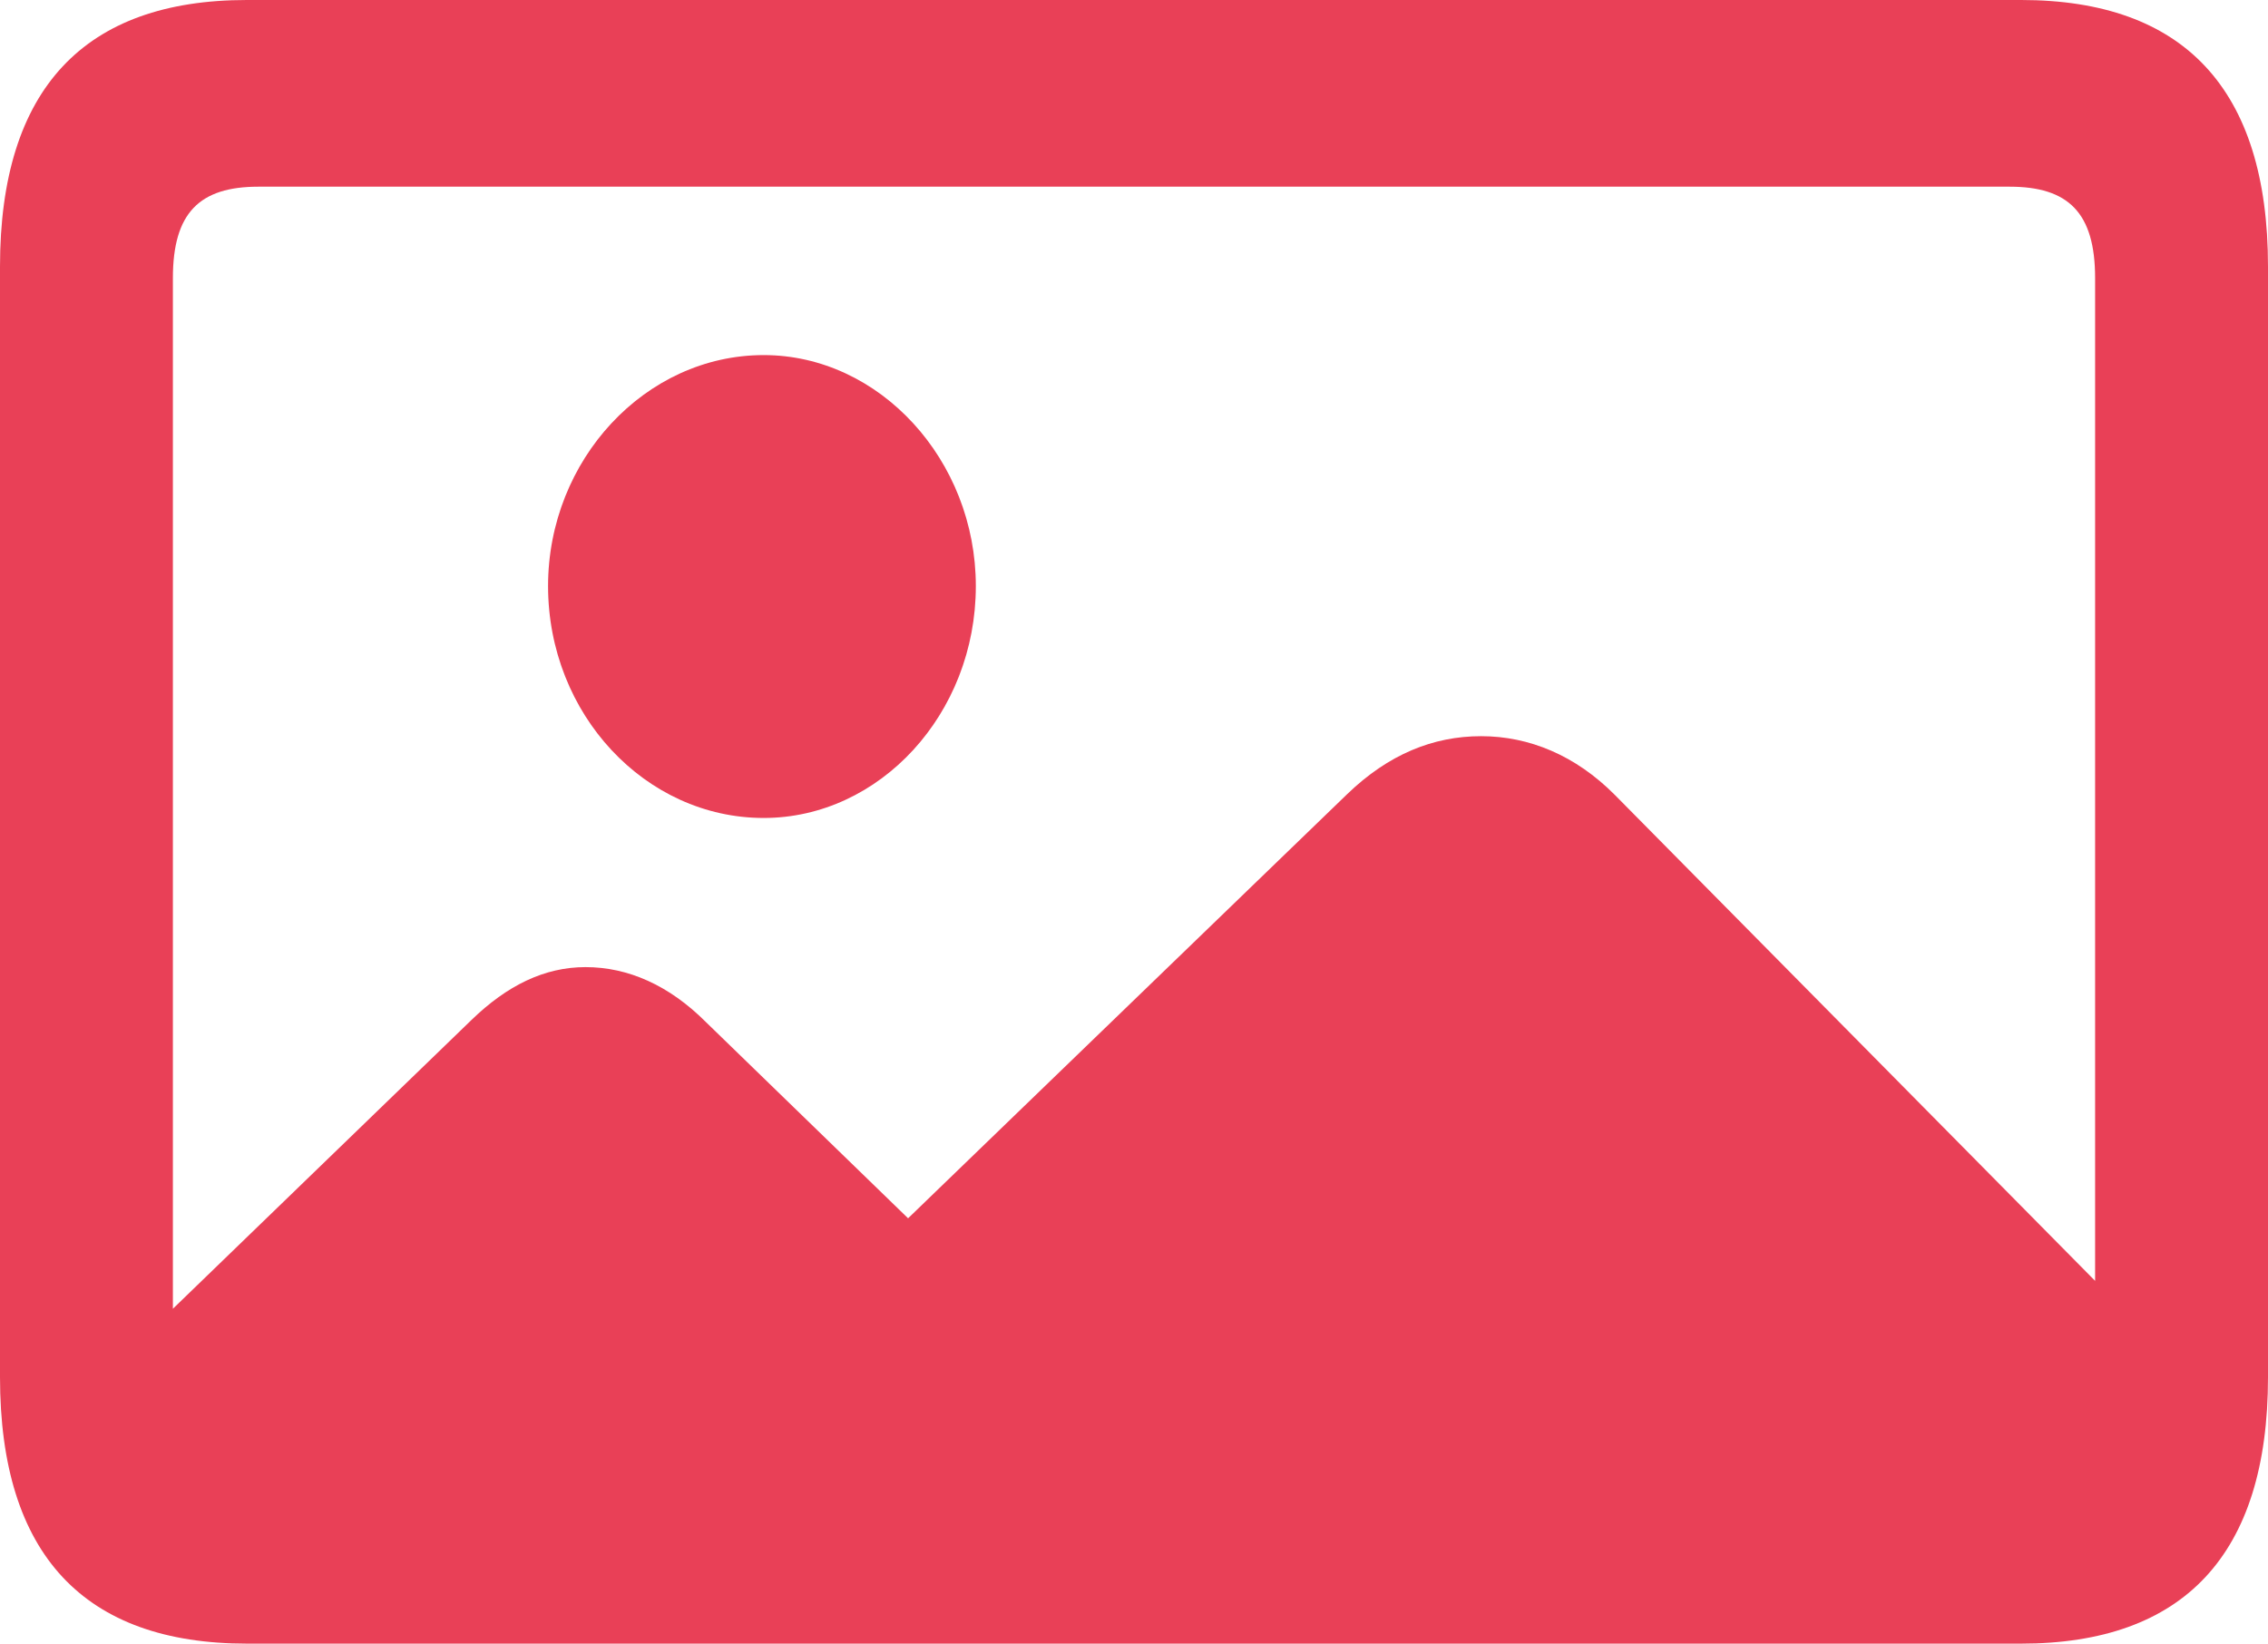 <svg width="69" height="50" viewBox="0 0 69 50" fill="none" xmlns="http://www.w3.org/2000/svg">
<path d="M7.51 50H61.49C66.424 50 69 47.307 69 41.891V8.109C69 2.693 66.424 0 61.49 0H7.51C2.576 0 0 2.693 0 8.109V41.891C0 47.307 2.576 50 7.51 50ZM5.26 8.46C5.26 6.47 6.073 5.679 7.862 5.679H61.138C62.927 5.679 63.74 6.47 63.74 8.46V38.964L49.127 24.18C47.934 22.98 46.524 22.395 45.06 22.395C43.596 22.395 42.24 22.951 40.993 24.151L27.627 37.061L21.473 31.089C20.361 29.977 19.114 29.42 17.813 29.42C16.565 29.42 15.427 29.977 14.342 31.03L5.26 39.813V8.46ZM23.235 24.883C26.759 24.883 29.688 21.721 29.688 17.828C29.688 13.993 26.759 10.802 23.235 10.802C19.629 10.802 16.674 13.993 16.674 17.828C16.674 21.721 19.629 24.883 23.235 24.883ZM10.336 48.296L63.74 47.899C65.096 47.899 61.49 46.721 61.49 45.258C61.49 43.794 59.219 37.578 51.48 44.568L34.514 47.899H20.632C11.932 39.243 21.123 31.99 28.898 43.339C19.581 26.994 8.98 48.296 10.336 48.296Z" fill="#E94057"/>
</svg>
